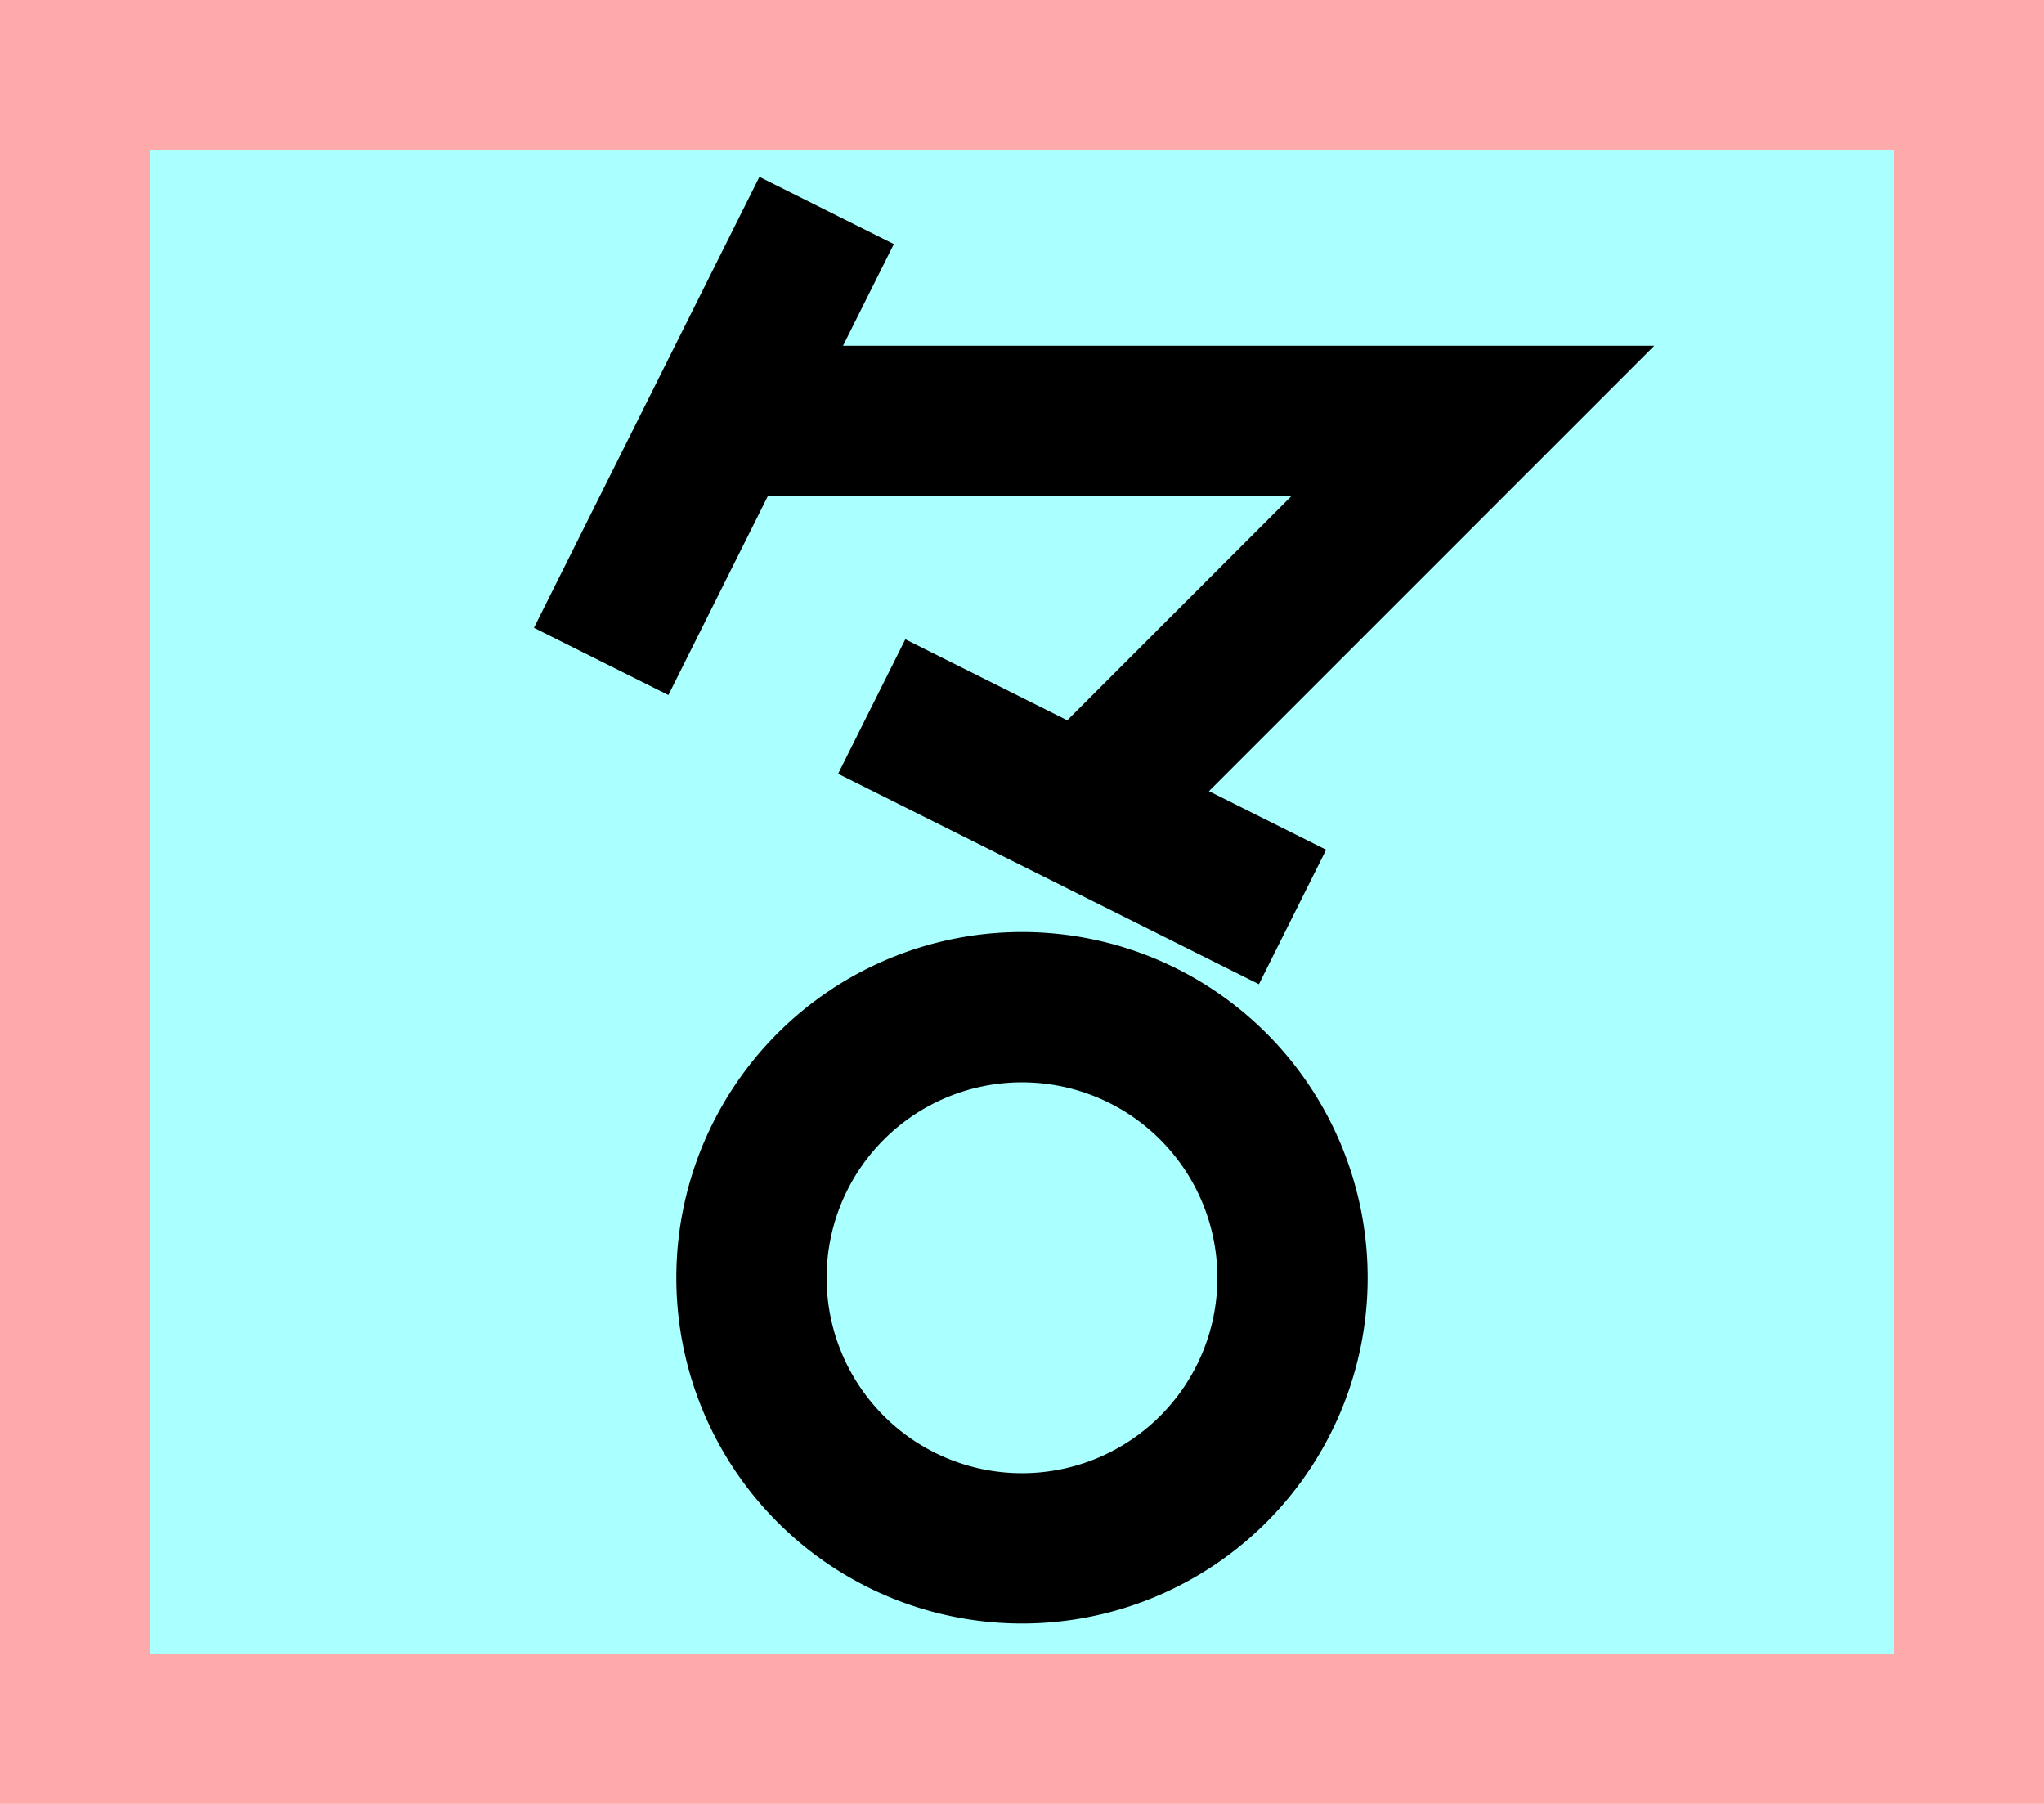 <?xml version="1.0" encoding="UTF-8"?>
<svg width="136mm" height="120mm" version="1.1" viewBox="0 0 136 120" xmlns="http://www.w3.org/2000/svg">
    <path fill="#faa" d="m0 0 h136v120h-136" />
    <path fill="#aff" d="m10 10 h116 v 100 h-116 z" />
    <g stroke="#000" stroke-width="10" fill="none">
        <g id="glyph">
            <path d="m55 14l-15 30"></path>
            <path d="m48 28l50 0-26 26"></path>
            <path d="m58 47l28 14"></path>
            <path d="m68 103a18 18 0 000-36a18 18 90 000 36"></path>
        </g>
    </g>
</svg>